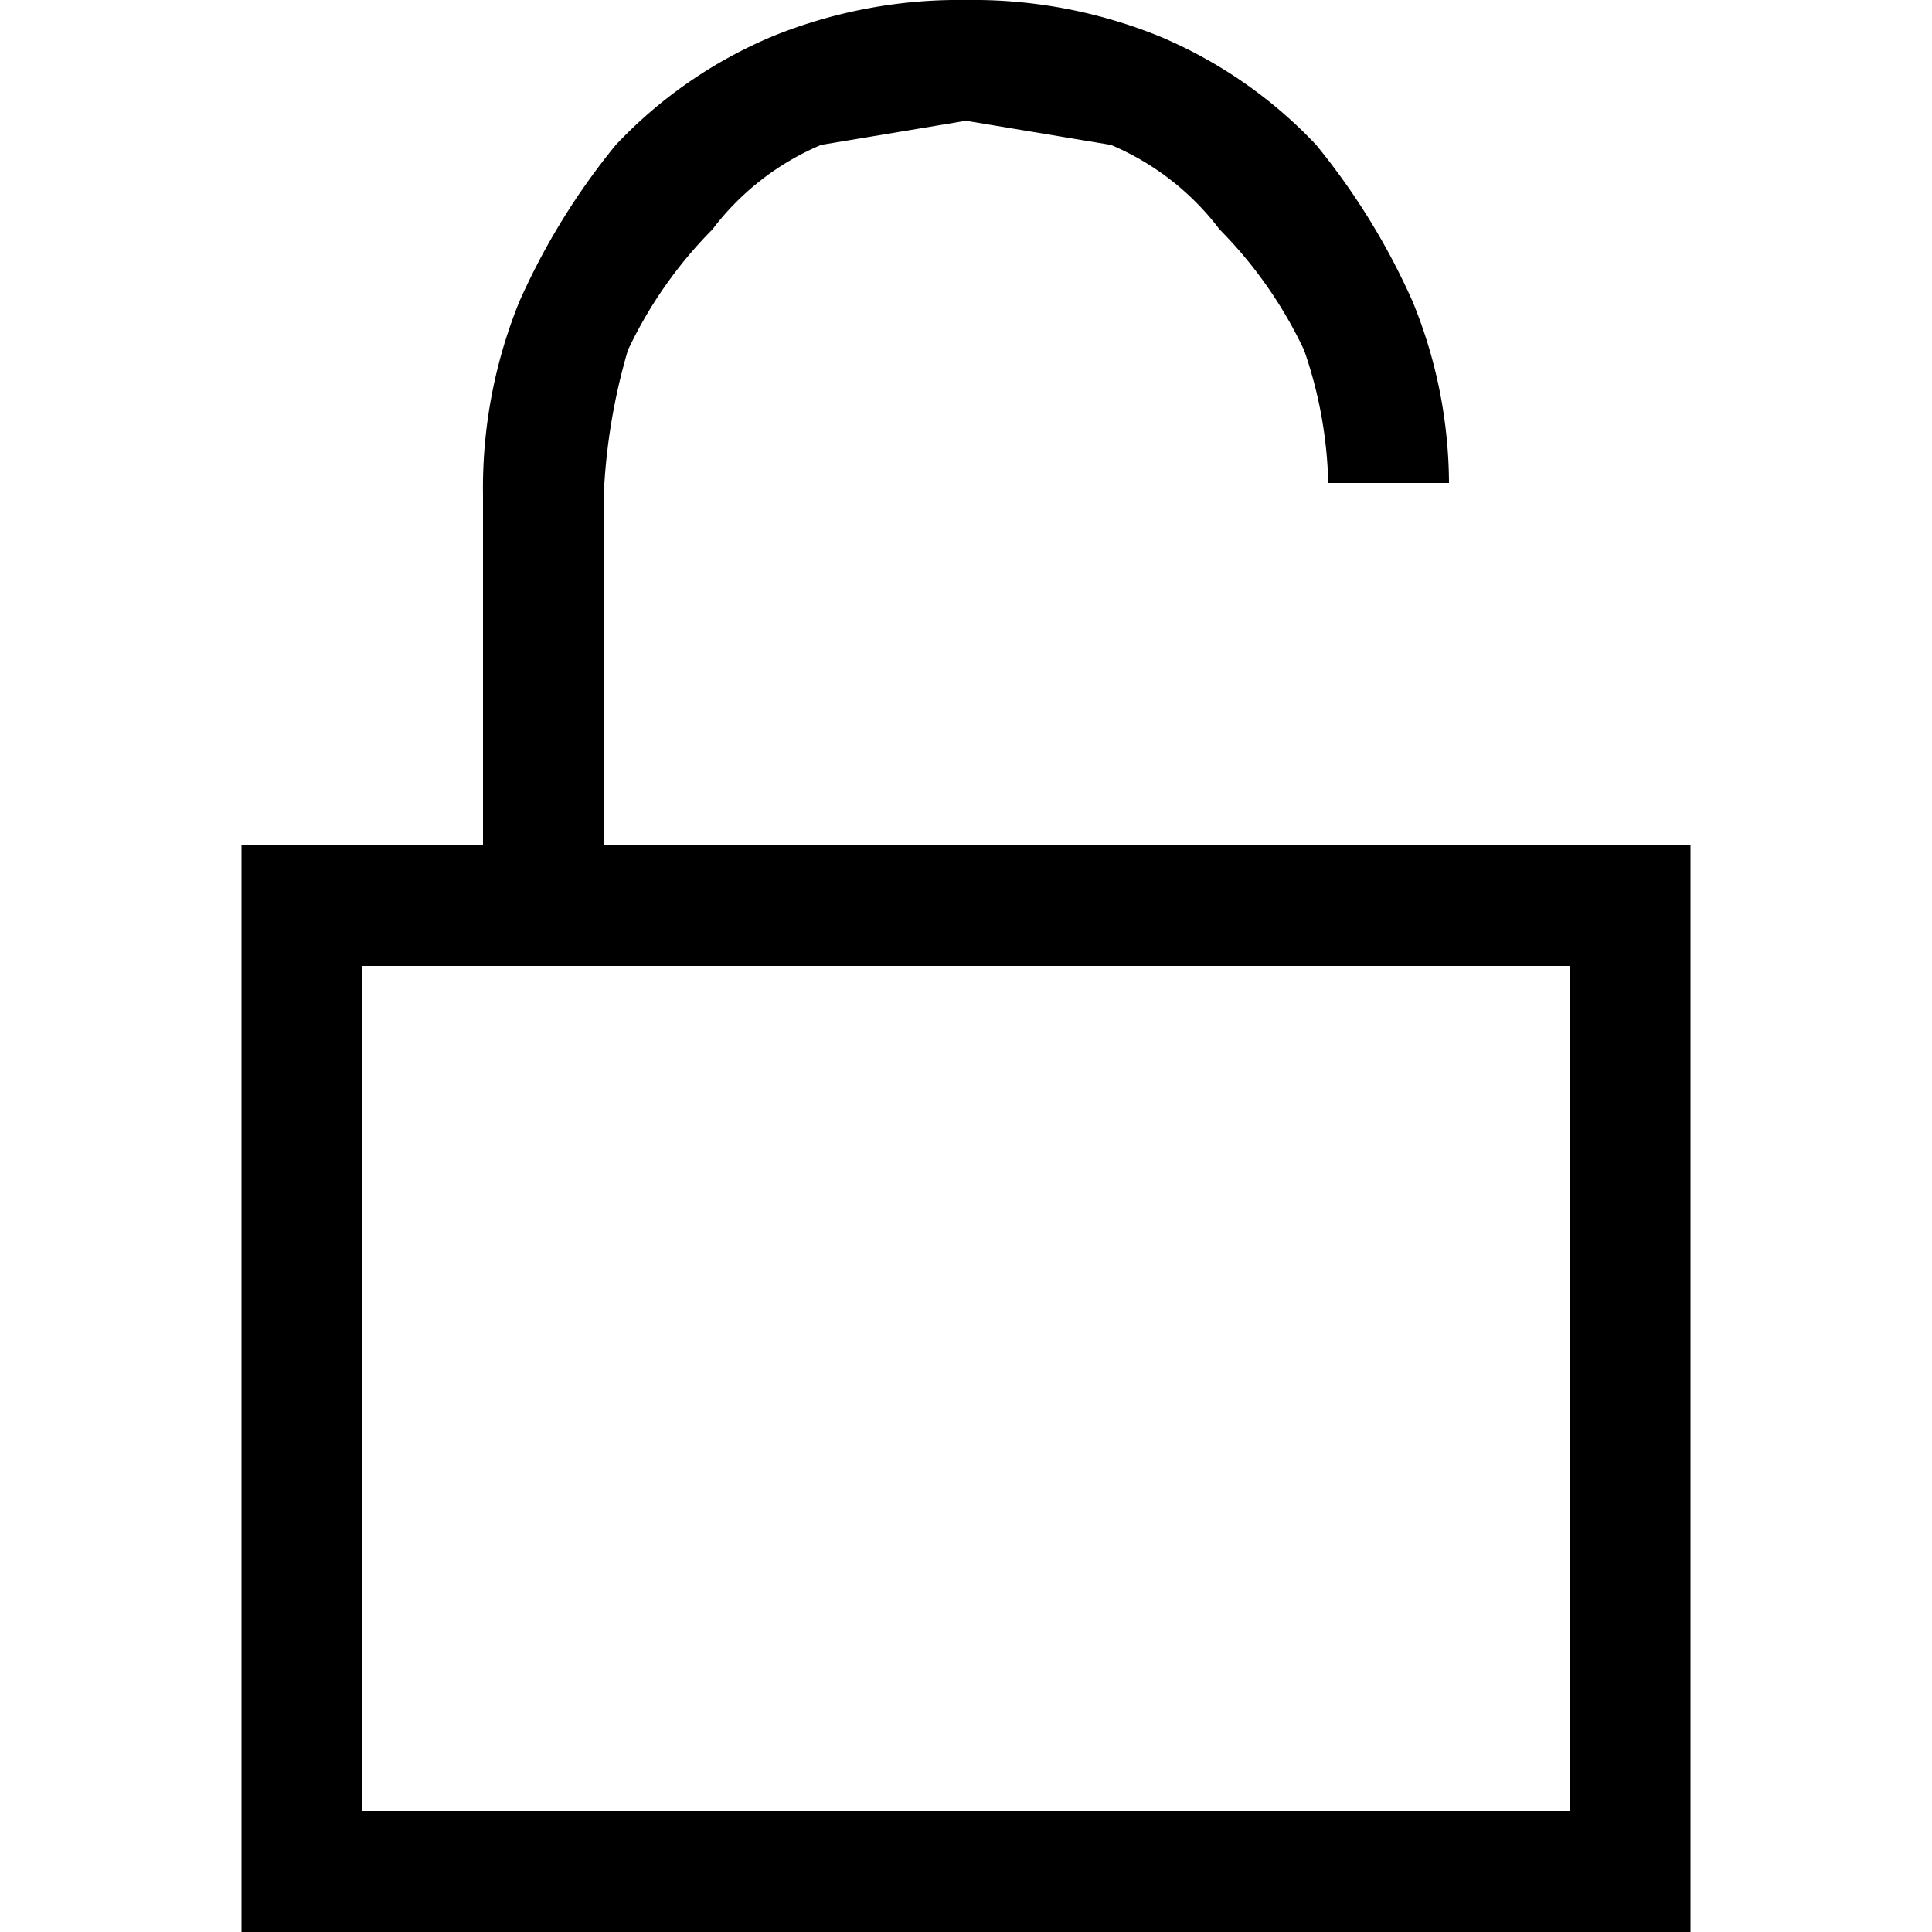<svg xmlns="http://www.w3.org/2000/svg" width="16" height="16" viewBox="0 0 16 16">
  <path d="M5,7V4.1a5.028,5.028,0,0,1,.2-1.2,3.592,3.592,0,0,1,.7-1,2.2,2.2,0,0,1,.9-.7L8,1l1.2.2a2.2,2.2,0,0,1,.9.7,3.592,3.592,0,0,1,.7,1A3.586,3.586,0,0,1,11,4h1a4,4,0,0,0-.3-1.5,5.7,5.7,0,0,0-.8-1.3A3.8,3.8,0,0,0,9.6.3,4.1,4.1,0,0,0,8,0,4.1,4.1,0,0,0,6.4.3a3.8,3.8,0,0,0-1.3.9,5.7,5.7,0,0,0-.8,1.3A4.1,4.1,0,0,0,4,4.1V7H2v9H14V7Zm8,1v7H3V8Z"/>
</svg>
